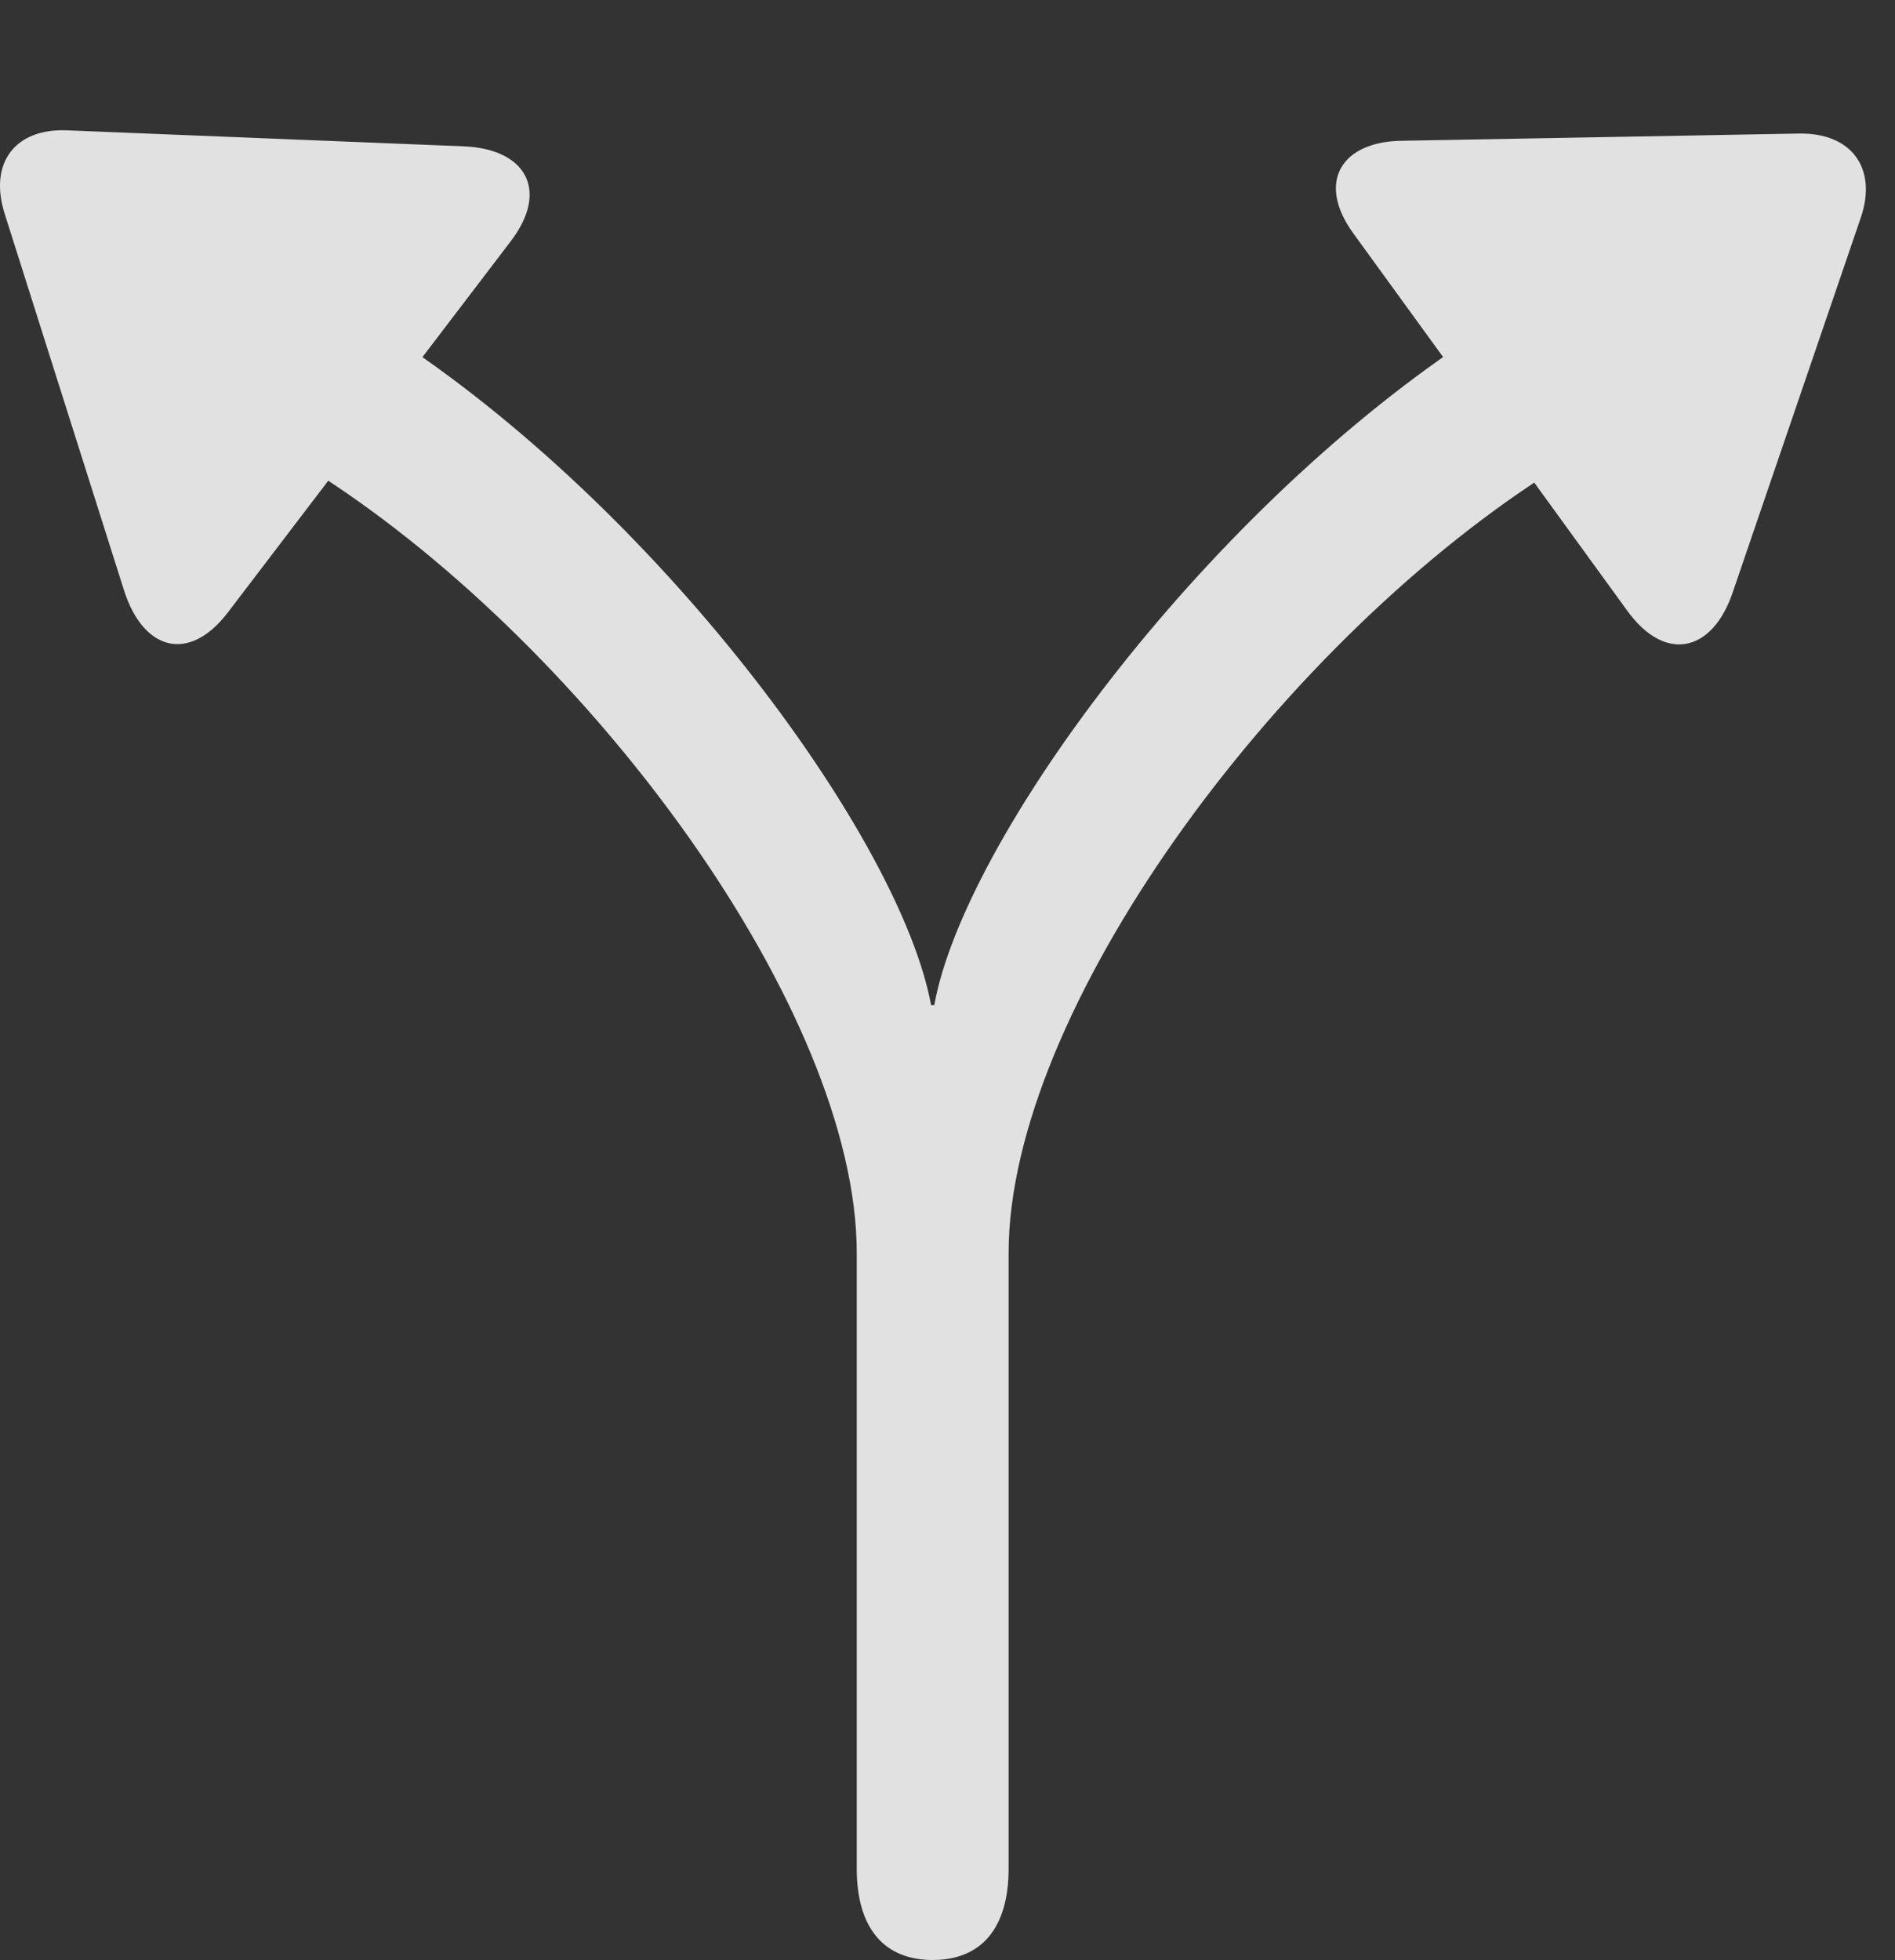 <?xml version="1.0" encoding="UTF-8"?>
<!--Generator: Apple Native CoreSVG 232.5-->
<!DOCTYPE svg
PUBLIC "-//W3C//DTD SVG 1.1//EN"
       "http://www.w3.org/Graphics/SVG/1.1/DTD/svg11.dtd">
<svg version="1.1" xmlns="http://www.w3.org/2000/svg" xmlns:xlink="http://www.w3.org/1999/xlink" width="23.149" height="23.936">
 <rect width="100%" height="100%" fill="#333333" stroke="none"/>
 <g>
  <rect height="23.936" opacity="0" width="23.149" x="0" y="0"/>
  <path d="M11.394 23.936C11.989 23.936 12.321 23.545 12.321 22.822L12.321 15.303C12.321 12.354 15.564 7.939 18.884 5.801L19.86 5.176C20.163 4.98 20.329 4.658 20.329 4.336C20.329 3.809 19.968 3.447 19.421 3.447C19.148 3.447 18.864 3.535 18.61 3.701L17.907 4.17C14.646 6.348 11.774 10.273 11.413 12.275L11.374 12.275C11.003 10.264 8.151 6.348 4.88 4.17L4.187 3.701C3.923 3.535 3.64 3.447 3.366 3.447C2.819 3.447 2.458 3.838 2.458 4.326C2.458 4.648 2.634 4.98 2.937 5.176L3.903 5.801C7.224 7.939 10.466 12.354 10.466 15.303L10.466 22.822C10.466 23.545 10.798 23.936 11.394 23.936ZM2.79 7.471L6.237 2.949C6.716 2.324 6.423 1.816 5.661 1.787L0.827 1.592C0.192 1.562-0.14 1.982 0.056 2.607L1.511 7.197C1.745 7.949 2.312 8.105 2.79 7.471ZM19.88 7.461C20.349 8.105 20.925 7.959 21.169 7.227L22.732 2.656C22.937 2.051 22.614 1.621 21.98 1.631L17.146 1.719C16.384 1.719 16.071 2.227 16.54 2.861Z" fill="#ffffff" fill-opacity="0.85"/>
 </g>
</svg>
